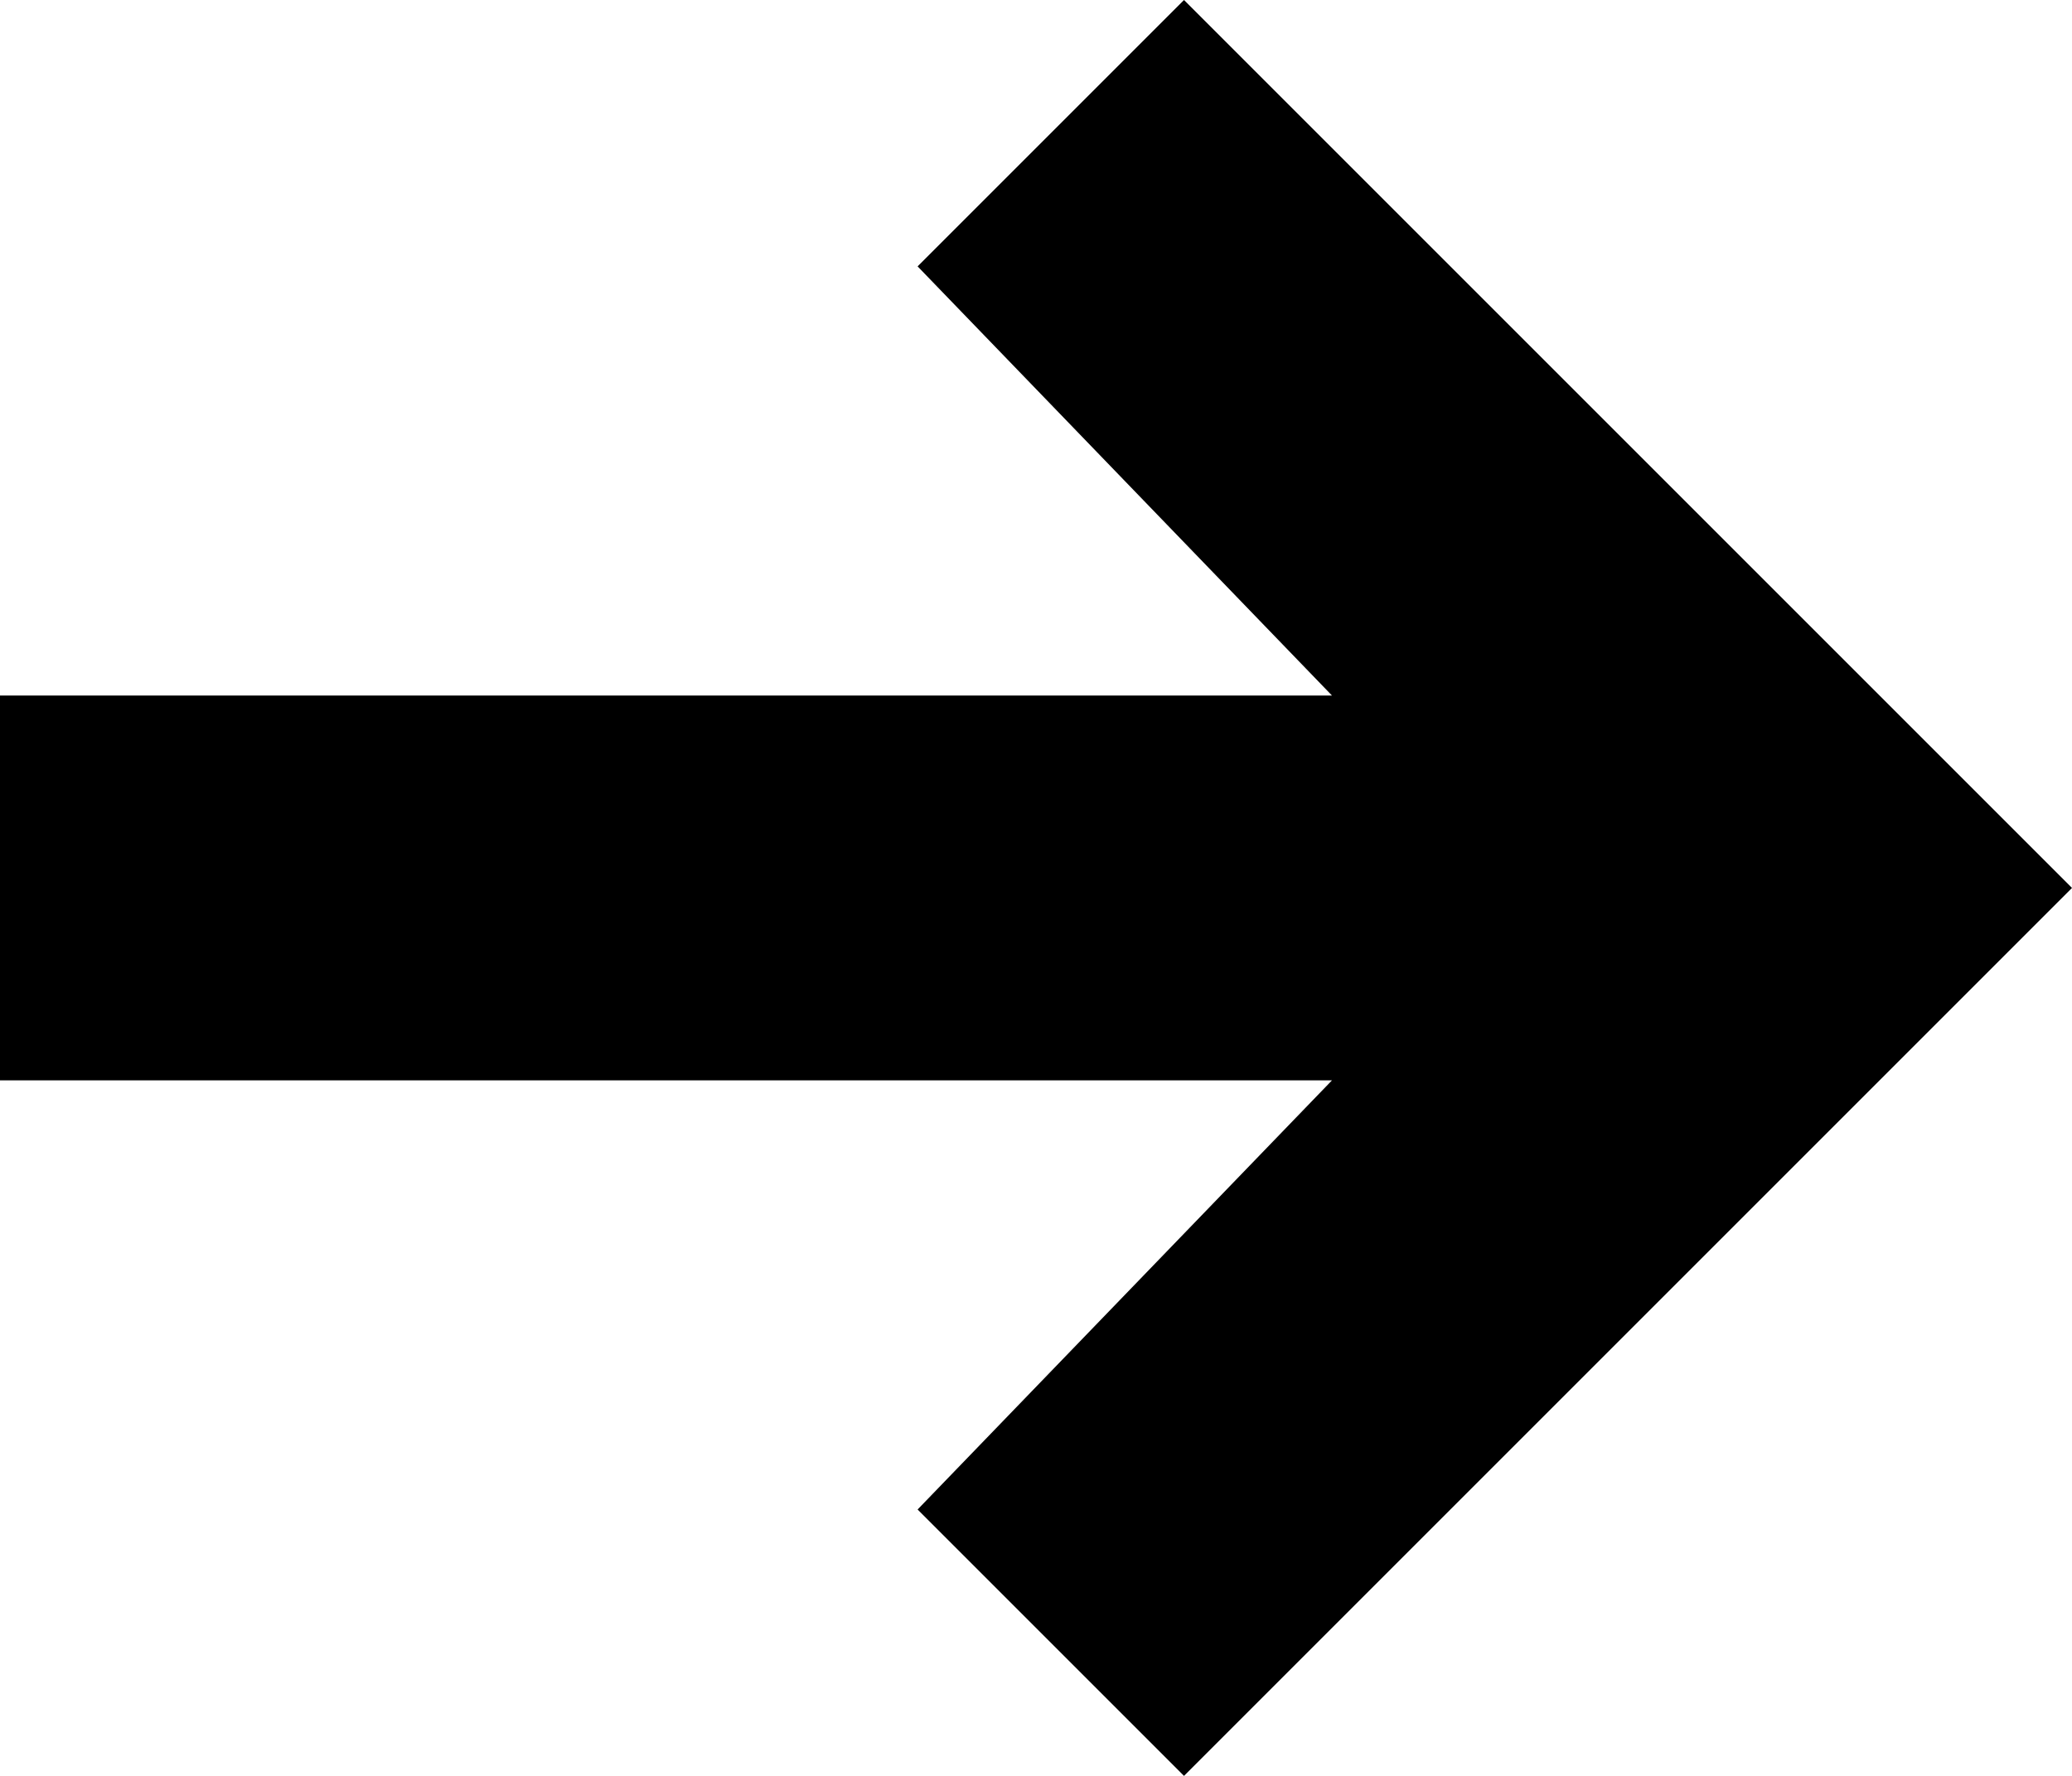 <?xml version="1.0" encoding="utf-8"?>
<svg id="cta-arrow" width="14px" height="12px" viewBox="0 0 14 12" xmlns="http://www.w3.org/2000/svg">
  <path d="M0 7.3h9l-2.8 2.9L8 12l6-6-6-6-1.8 1.8L9 4.7H0z"/>
</svg>
